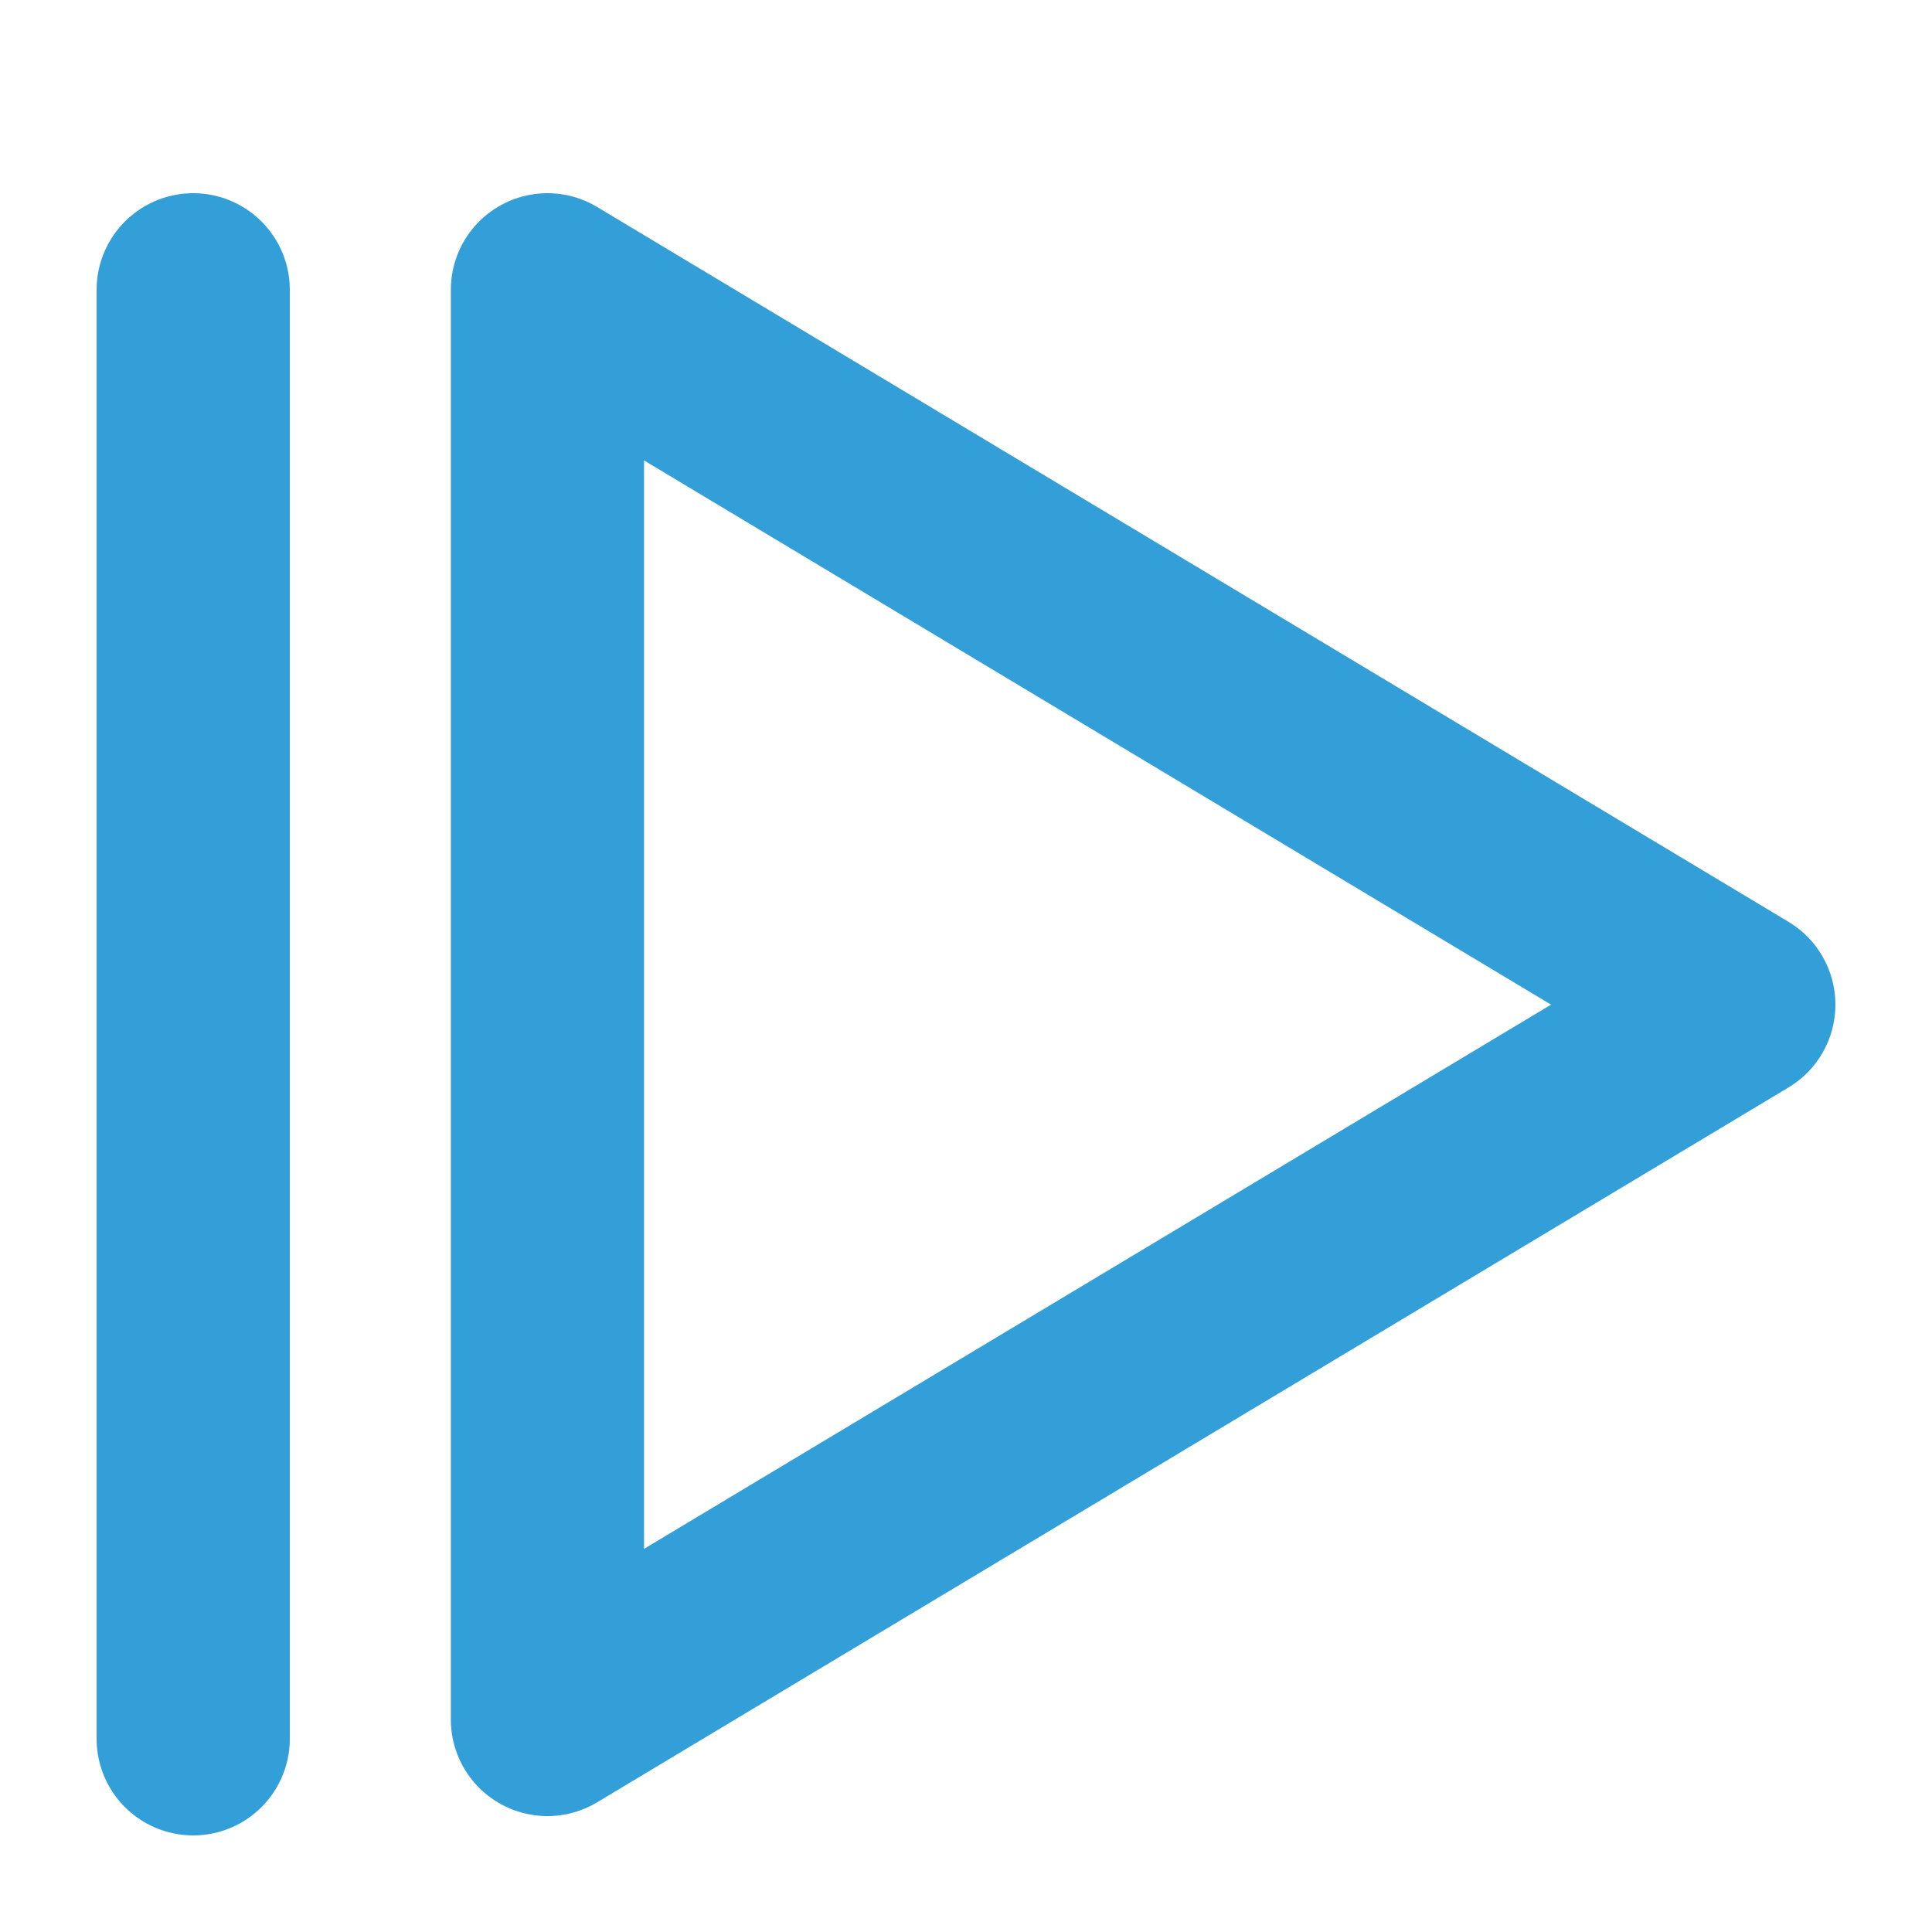 <svg width="20" height="20" viewBox="0 0 20 20" fill="none" xmlns="http://www.w3.org/2000/svg">
<path d="M5.667 3V17.8L18 10.4L5.667 3Z" stroke="#339FD9" stroke-width="2" stroke-linejoin="round"/>
<path d="M2 3V18" stroke="#339FD9" stroke-width="2" stroke-linecap="round"/>
</svg>
